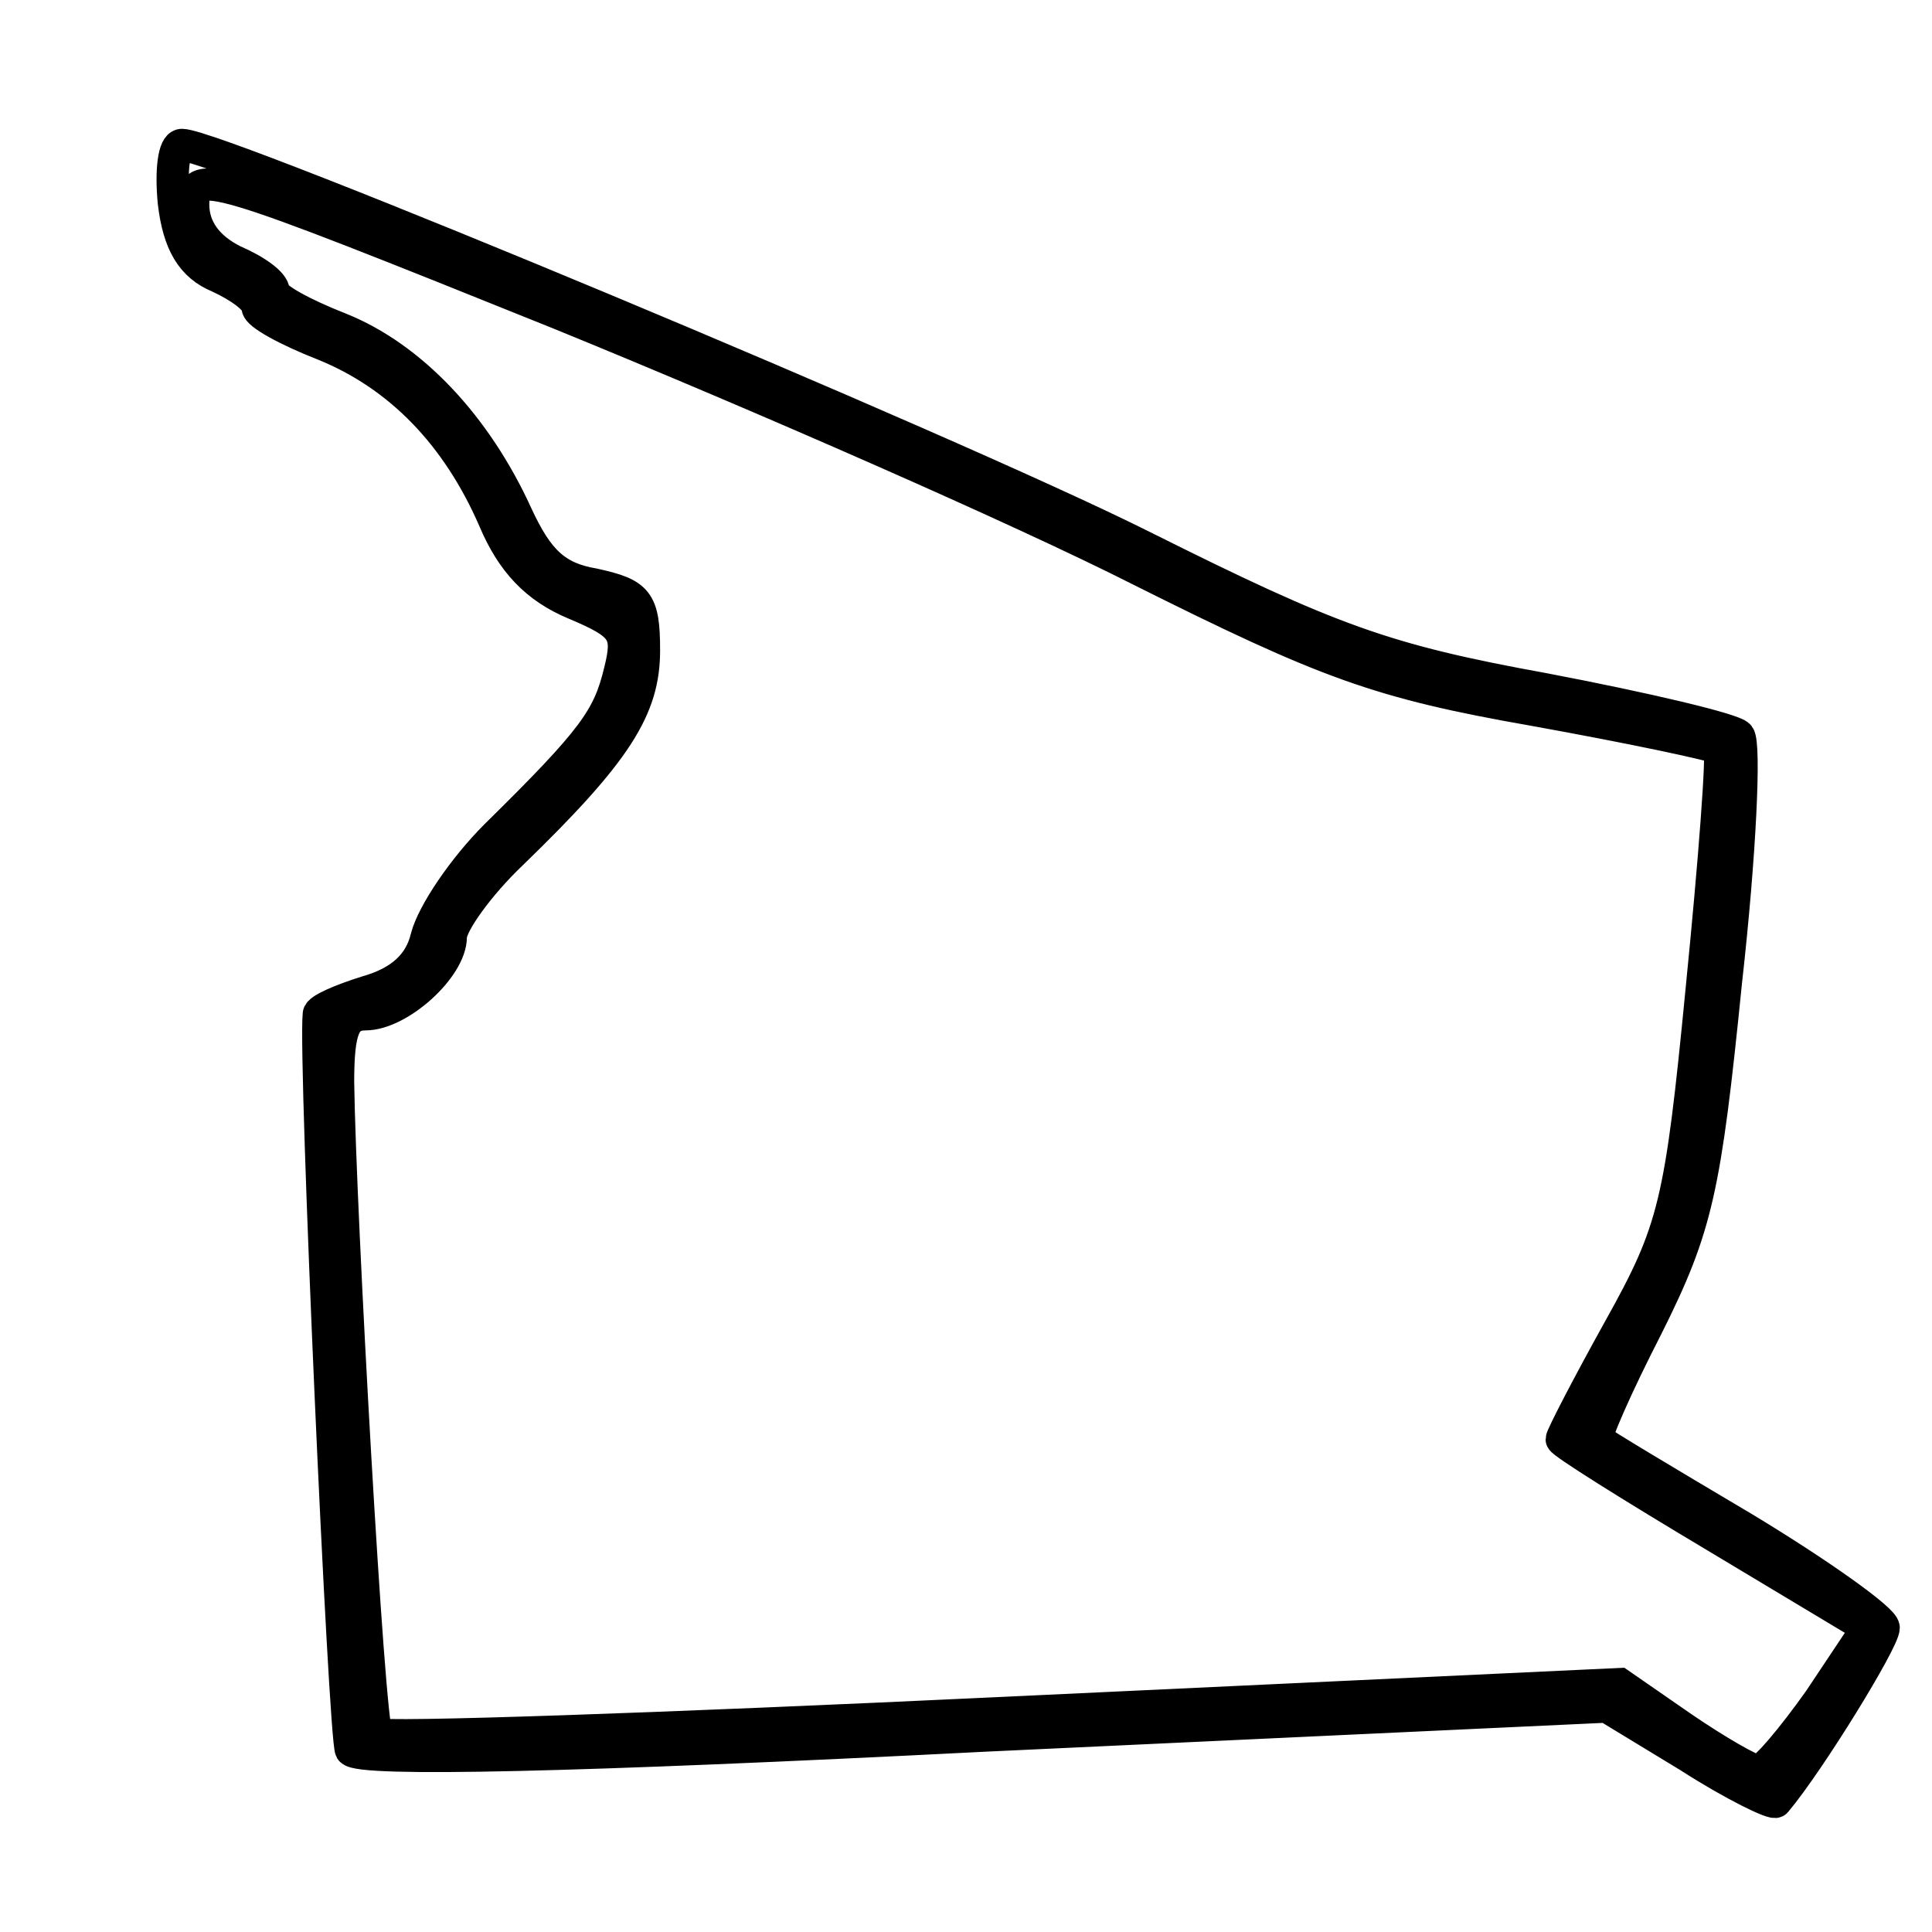 <?xml version="1.0" standalone="no"?>
<!DOCTYPE svg PUBLIC "-//W3C//DTD SVG 20010904//EN"
 "http://www.w3.org/TR/2001/REC-SVG-20010904/DTD/svg10.dtd">
<svg version="1.0" xmlns="http://www.w3.org/2000/svg"
 width="120pt" height="120pt" viewBox="0 0 120 120"
 preserveAspectRatio="xMidYMid meet">
<g transform="translate(0,120) scale(0.1,-0.1)"
fill="none" stroke="#000000" stroke-width="20">
<path d="M108 1074 c3 -25 11 -39 28 -46 13 -6 24 -14 24 -19 0 -4 18 -14 41
-23 47 -19 83 -56 106 -109 11 -26 26 -42 50 -52 31 -13 34 -18 28 -42 -7 -29
-16 -42 -77 -102 -20 -20 -39 -48 -43 -63 -4 -17 -16 -28 -37 -34 -16 -5 -30
-11 -30 -14 -3 -27 16 -450 20 -457 5 -7 139 -4 394 9 l386 18 51 -31 c28 -18
53 -30 54 -28 21 25 67 100 67 108 0 5 -39 33 -87 62 -49 29 -89 53 -91 55 -2
1 12 33 31 70 31 62 36 85 49 214 9 80 12 148 8 153 -3 4 -58 17 -121 29 -99
18 -132 30 -250 89 -120 60 -573 249 -596 249 -5 0 -7 -16 -5 -36z m600 -228
c116 -58 148 -70 245 -87 61 -11 113 -22 115 -24 2 -2 -3 -69 -11 -149 -13
-134 -17 -150 -51 -211 -20 -36 -36 -67 -36 -69 0 -2 43 -29 95 -60 l95 -57
-30 -45 c-17 -24 -34 -44 -38 -44 -4 0 -25 12 -47 27 l-39 27 -384 -18 c-211
-10 -386 -16 -388 -13 -5 4 -23 326 -24 405 0 33 4 42 17 42 21 0 53 29 53 48
0 8 17 32 38 52 65 63 82 90 82 126 0 31 -4 35 -31 41 -24 4 -35 15 -48 43
-25 55 -65 98 -110 116 -23 9 -41 19 -41 23 0 5 -11 13 -25 19 -16 8 -25 20
-25 35 0 23 7 21 228 -68 125 -51 287 -122 360 -159z"/>
</g>
</svg>
